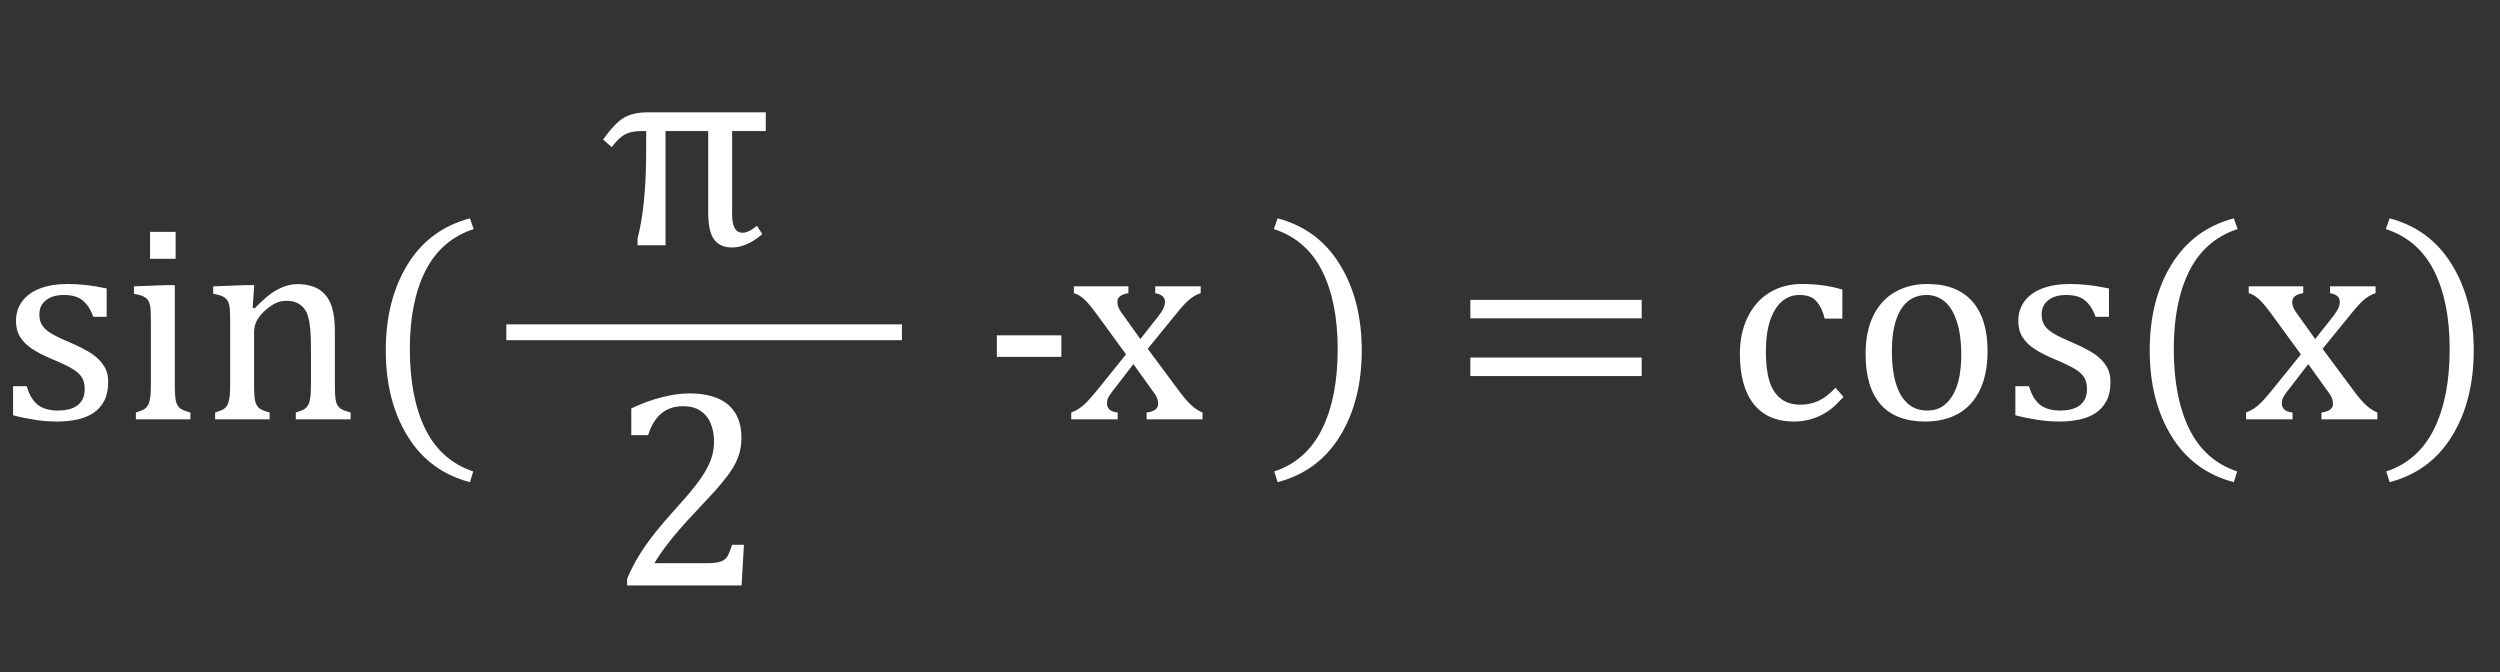 <svg width="316" height="85" viewBox="0 0 316 85" fill="none" xmlns="http://www.w3.org/2000/svg">
<rect x="0" y="0" width="316" height="85" fill="#333333" stroke="none"/>
<path d="M13.482 40.045H11.795C11.537 39.342 11.232 38.791 10.881 38.393C10.529 37.982 10.131 37.695 9.686 37.531C9.24 37.367 8.695 37.285 8.051 37.285C7.113 37.285 6.363 37.508 5.801 37.953C5.25 38.387 4.975 38.984 4.975 39.746C4.975 40.285 5.086 40.73 5.309 41.082C5.531 41.434 5.877 41.762 6.346 42.066C6.814 42.371 7.641 42.775 8.824 43.279C10.02 43.795 10.94 44.27 11.584 44.703C12.24 45.137 12.75 45.641 13.113 46.215C13.488 46.789 13.676 47.475 13.676 48.272C13.676 49.197 13.518 49.977 13.201 50.609C12.885 51.242 12.44 51.758 11.865 52.156C11.291 52.555 10.605 52.842 9.809 53.018C9.023 53.193 8.162 53.281 7.225 53.281C6.24 53.281 5.285 53.205 4.359 53.053C3.434 52.912 2.531 52.725 1.652 52.49V48.816H3.375C3.691 49.895 4.16 50.68 4.781 51.172C5.402 51.652 6.258 51.893 7.348 51.893C7.77 51.893 8.18 51.852 8.578 51.77C8.988 51.676 9.352 51.529 9.668 51.33C9.984 51.119 10.236 50.838 10.424 50.486C10.611 50.135 10.705 49.695 10.705 49.168C10.705 48.57 10.588 48.084 10.354 47.709C10.119 47.334 9.756 46.994 9.264 46.69C8.771 46.373 7.904 45.951 6.662 45.424C5.596 44.978 4.74 44.545 4.096 44.123C3.451 43.701 2.941 43.203 2.566 42.629C2.203 42.055 2.021 41.375 2.021 40.59C2.021 39.629 2.279 38.797 2.795 38.094C3.322 37.379 4.078 36.834 5.062 36.459C6.047 36.084 7.201 35.897 8.525 35.897C9.299 35.897 10.043 35.938 10.758 36.02C11.484 36.09 12.393 36.236 13.482 36.459V40.045ZM22.201 29.305V32.715H18.967V29.305H22.201ZM17.174 52.139C17.631 51.998 17.953 51.875 18.141 51.77C18.34 51.664 18.504 51.518 18.633 51.33C18.773 51.143 18.879 50.855 18.949 50.469C19.031 50.082 19.072 49.478 19.072 48.658V40.994C19.072 40.244 19.061 39.641 19.037 39.184C19.014 38.727 18.932 38.363 18.791 38.094C18.65 37.812 18.434 37.607 18.141 37.478C17.859 37.338 17.455 37.221 16.928 37.127V36.195L21.023 36.037H22.096V48.605C22.096 49.613 22.143 50.316 22.236 50.715C22.33 51.102 22.506 51.4 22.764 51.611C23.033 51.81 23.467 51.986 24.064 52.139V53H17.174V52.139ZM44.315 53H37.389V52.139C37.846 51.998 38.174 51.875 38.373 51.77C38.572 51.664 38.736 51.518 38.865 51.33C39.006 51.143 39.111 50.855 39.182 50.469C39.264 50.07 39.305 49.473 39.305 48.676V44.07C39.305 43.25 39.281 42.506 39.234 41.838C39.188 41.17 39.105 40.625 38.988 40.203C38.883 39.77 38.748 39.435 38.584 39.201C38.432 38.955 38.244 38.75 38.022 38.586C37.81 38.41 37.565 38.275 37.283 38.182C37.002 38.076 36.633 38.023 36.176 38.023C35.719 38.023 35.285 38.117 34.875 38.305C34.465 38.48 34.014 38.791 33.522 39.236C33.029 39.682 32.672 40.121 32.449 40.555C32.227 40.988 32.115 41.486 32.115 42.049V48.605C32.115 49.613 32.162 50.316 32.256 50.715C32.35 51.102 32.525 51.4 32.783 51.611C33.053 51.81 33.486 51.986 34.084 52.139V53H27.193V52.139C27.65 51.998 27.973 51.875 28.16 51.77C28.359 51.664 28.523 51.518 28.652 51.33C28.793 51.143 28.898 50.855 28.969 50.469C29.051 50.082 29.092 49.478 29.092 48.658V40.994C29.092 40.244 29.08 39.641 29.057 39.184C29.033 38.727 28.951 38.363 28.811 38.094C28.67 37.812 28.453 37.607 28.16 37.478C27.879 37.338 27.475 37.221 26.947 37.127V36.195L31.061 36.037H32.133L31.939 38.902L32.185 38.973C33.053 38.094 33.75 37.467 34.277 37.092C34.816 36.717 35.355 36.43 35.895 36.23C36.445 36.02 37.025 35.914 37.635 35.914C38.268 35.914 38.83 35.99 39.322 36.143C39.826 36.283 40.266 36.506 40.641 36.81C41.027 37.115 41.344 37.496 41.59 37.953C41.836 38.398 42.018 38.938 42.135 39.57C42.264 40.203 42.328 41.006 42.328 41.978V48.605C42.328 49.414 42.352 50 42.398 50.363C42.445 50.727 42.527 51.008 42.645 51.207C42.762 51.406 42.932 51.576 43.154 51.717C43.377 51.846 43.764 51.986 44.315 52.139V53ZM51.803 44.105C51.803 48.207 52.459 51.588 53.772 54.248C55.096 56.908 57.111 58.69 59.818 59.592L59.397 60.945C55.963 60.043 53.332 58.098 51.504 55.109C49.676 52.133 48.762 48.523 48.762 44.281C48.762 40.051 49.676 36.441 51.504 33.453C53.344 30.453 55.975 28.502 59.397 27.6L59.871 28.953C57.129 29.855 55.096 31.619 53.772 34.244C52.459 36.857 51.803 40.145 51.803 44.105ZM134.156 45.107H126V42.383H134.156V45.107ZM144.141 42.857L146.426 39.957C146.672 39.641 146.871 39.336 147.023 39.043C147.176 38.738 147.252 38.428 147.252 38.111C147.252 37.842 147.152 37.619 146.953 37.443C146.754 37.268 146.443 37.139 146.021 37.057V36.195H151.77V37.057C151.324 37.185 150.867 37.438 150.398 37.812C149.941 38.188 149.379 38.791 148.711 39.623L145.072 44.088L149.08 49.484C149.654 50.258 150.17 50.85 150.627 51.26C151.084 51.67 151.541 51.963 151.998 52.139V53H144.932V52.139C145.904 52.022 146.391 51.658 146.391 51.049C146.391 50.803 146.35 50.568 146.268 50.346C146.186 50.123 146.033 49.865 145.811 49.572L143.262 46.022L140.555 49.537C140.355 49.795 140.197 50.035 140.08 50.258C139.975 50.469 139.922 50.709 139.922 50.978C139.922 51.295 140.027 51.559 140.238 51.77C140.461 51.969 140.807 52.092 141.275 52.139V53H135.404V52.139C135.791 51.998 136.137 51.822 136.441 51.611C136.758 51.4 137.074 51.131 137.391 50.803C137.719 50.463 138.146 49.971 138.674 49.326L142.33 44.791L138.586 39.658C138.07 38.955 137.66 38.445 137.355 38.129C137.051 37.812 136.77 37.572 136.512 37.408C136.254 37.244 135.996 37.127 135.738 37.057V36.195H142.629V37.057C141.703 37.197 141.24 37.56 141.24 38.147C141.24 38.416 141.299 38.685 141.416 38.955C141.545 39.225 141.738 39.523 141.996 39.852L144.141 42.857ZM169.084 44.105C169.084 40.145 168.428 36.857 167.115 34.244C165.803 31.619 163.77 29.855 161.016 28.953L161.49 27.6C164.912 28.502 167.537 30.453 169.365 33.453C171.205 36.441 172.125 40.051 172.125 44.281C172.125 48.523 171.211 52.133 169.383 55.109C167.555 58.098 164.924 60.043 161.49 60.945L161.068 59.592C163.775 58.69 165.785 56.908 167.098 54.248C168.422 51.588 169.084 48.207 169.084 44.105ZM185.854 40.238V37.9H207.51V40.238H185.854ZM185.854 47.533V45.195H207.51V47.533H185.854ZM232.875 36.6V40.273H230.643C230.443 39.512 230.197 38.914 229.904 38.48C229.611 38.035 229.271 37.725 228.885 37.549C228.498 37.373 228.018 37.285 227.443 37.285C226.623 37.285 225.896 37.549 225.264 38.076C224.631 38.603 224.127 39.406 223.752 40.484C223.389 41.562 223.207 42.881 223.207 44.44C223.207 45.435 223.277 46.35 223.418 47.182C223.559 48.002 223.799 48.705 224.139 49.291C224.479 49.877 224.93 50.334 225.492 50.662C226.055 50.99 226.752 51.154 227.584 51.154C228.393 51.154 229.143 50.996 229.834 50.68C230.537 50.363 231.264 49.807 232.014 49.01L233.016 50.17C232.418 50.826 231.891 51.336 231.434 51.699C230.977 52.051 230.484 52.35 229.957 52.596C229.441 52.83 228.926 53 228.41 53.105C227.906 53.223 227.355 53.281 226.758 53.281C224.543 53.281 222.85 52.549 221.678 51.084C220.506 49.607 219.92 47.48 219.92 44.703C219.92 42.969 220.248 41.434 220.904 40.098C221.561 38.75 222.48 37.713 223.664 36.986C224.848 36.26 226.213 35.897 227.76 35.897C228.721 35.897 229.605 35.955 230.414 36.072C231.234 36.178 232.055 36.353 232.875 36.6ZM243.316 53.281C240.879 53.281 239.016 52.566 237.727 51.137C236.449 49.695 235.811 47.568 235.811 44.756C235.811 42.822 236.145 41.188 236.812 39.852C237.492 38.516 238.418 37.525 239.59 36.881C240.762 36.225 242.098 35.897 243.598 35.897C246.105 35.897 248.004 36.629 249.293 38.094C250.582 39.547 251.227 41.639 251.227 44.369C251.227 46.315 250.904 47.955 250.26 49.291C249.615 50.627 248.701 51.629 247.518 52.297C246.334 52.953 244.934 53.281 243.316 53.281ZM239.133 44.387C239.133 46.801 239.514 48.658 240.275 49.959C241.049 51.248 242.15 51.893 243.58 51.893C244.365 51.893 245.033 51.705 245.584 51.33C246.135 50.943 246.58 50.428 246.92 49.783C247.271 49.139 247.523 48.395 247.676 47.551C247.828 46.695 247.904 45.805 247.904 44.879C247.904 43.156 247.711 41.727 247.324 40.59C246.949 39.453 246.434 38.621 245.777 38.094C245.121 37.555 244.371 37.285 243.527 37.285C242.109 37.285 241.02 37.9 240.258 39.131C239.508 40.361 239.133 42.113 239.133 44.387ZM266.572 40.045H264.885C264.627 39.342 264.322 38.791 263.971 38.393C263.619 37.982 263.221 37.695 262.775 37.531C262.33 37.367 261.785 37.285 261.141 37.285C260.203 37.285 259.453 37.508 258.891 37.953C258.34 38.387 258.064 38.984 258.064 39.746C258.064 40.285 258.176 40.73 258.398 41.082C258.621 41.434 258.967 41.762 259.436 42.066C259.904 42.371 260.73 42.775 261.914 43.279C263.109 43.795 264.029 44.27 264.674 44.703C265.33 45.137 265.84 45.641 266.203 46.215C266.578 46.789 266.766 47.475 266.766 48.272C266.766 49.197 266.607 49.977 266.291 50.609C265.975 51.242 265.529 51.758 264.955 52.156C264.381 52.555 263.695 52.842 262.898 53.018C262.113 53.193 261.252 53.281 260.314 53.281C259.33 53.281 258.375 53.205 257.449 53.053C256.523 52.912 255.621 52.725 254.742 52.49V48.816H256.465C256.781 49.895 257.25 50.68 257.871 51.172C258.492 51.652 259.348 51.893 260.438 51.893C260.859 51.893 261.27 51.852 261.668 51.77C262.078 51.676 262.441 51.529 262.758 51.33C263.074 51.119 263.326 50.838 263.514 50.486C263.701 50.135 263.795 49.695 263.795 49.168C263.795 48.57 263.678 48.084 263.443 47.709C263.209 47.334 262.846 46.994 262.354 46.69C261.861 46.373 260.994 45.951 259.752 45.424C258.686 44.978 257.83 44.545 257.186 44.123C256.541 43.701 256.031 43.203 255.656 42.629C255.293 42.055 255.111 41.375 255.111 40.59C255.111 39.629 255.369 38.797 255.885 38.094C256.412 37.379 257.168 36.834 258.152 36.459C259.137 36.084 260.291 35.897 261.615 35.897C262.389 35.897 263.133 35.938 263.848 36.02C264.574 36.09 265.482 36.236 266.572 36.459V40.045ZM274.764 44.105C274.764 48.207 275.42 51.588 276.732 54.248C278.057 56.908 280.072 58.69 282.779 59.592L282.357 60.945C278.924 60.043 276.293 58.098 274.465 55.109C272.637 52.133 271.723 48.523 271.723 44.281C271.723 40.051 272.637 36.441 274.465 33.453C276.305 30.453 278.936 28.502 282.357 27.6L282.832 28.953C280.09 29.855 278.057 31.619 276.732 34.244C275.42 36.857 274.764 40.145 274.764 44.105ZM292.641 42.857L294.926 39.957C295.172 39.641 295.371 39.336 295.523 39.043C295.676 38.738 295.752 38.428 295.752 38.111C295.752 37.842 295.652 37.619 295.453 37.443C295.254 37.268 294.943 37.139 294.521 37.057V36.195H300.27V37.057C299.824 37.185 299.367 37.438 298.898 37.812C298.441 38.188 297.879 38.791 297.211 39.623L293.572 44.088L297.58 49.484C298.154 50.258 298.67 50.85 299.127 51.26C299.584 51.67 300.041 51.963 300.498 52.139V53H293.432V52.139C294.404 52.022 294.891 51.658 294.891 51.049C294.891 50.803 294.85 50.568 294.768 50.346C294.686 50.123 294.533 49.865 294.311 49.572L291.762 46.022L289.055 49.537C288.855 49.795 288.697 50.035 288.58 50.258C288.475 50.469 288.422 50.709 288.422 50.978C288.422 51.295 288.527 51.559 288.738 51.77C288.961 51.969 289.307 52.092 289.775 52.139V53H283.904V52.139C284.291 51.998 284.637 51.822 284.941 51.611C285.258 51.4 285.574 51.131 285.891 50.803C286.219 50.463 286.646 49.971 287.174 49.326L290.83 44.791L287.086 39.658C286.57 38.955 286.16 38.445 285.855 38.129C285.551 37.812 285.27 37.572 285.012 37.408C284.754 37.244 284.496 37.127 284.238 37.057V36.195H291.129V37.057C290.203 37.197 289.74 37.56 289.74 38.147C289.74 38.416 289.799 38.685 289.916 38.955C290.045 39.225 290.238 39.523 290.496 39.852L292.641 42.857ZM309.639 44.105C309.639 40.145 308.982 36.857 307.67 34.244C306.357 31.619 304.324 29.855 301.57 28.953L302.045 27.6C305.467 28.502 308.092 30.453 309.92 33.453C311.76 36.441 312.68 40.051 312.68 44.281C312.68 48.523 311.766 52.133 309.938 55.109C308.109 58.098 305.479 60.043 302.045 60.945L301.623 59.592C304.33 58.69 306.34 56.908 307.652 54.248C308.977 51.588 309.639 48.207 309.639 44.105Z" fill="white"/>
<line x1="64" y1="42" x2="114" y2="42" stroke="white" stroke-width="2"/>
<path d="M81.045 16.568C80.213 16.568 79.539 16.703 79.023 16.973C78.508 17.242 77.939 17.781 77.318 18.59L76.228 17.641C77.225 16.246 78.103 15.326 78.865 14.881C79.627 14.424 80.664 14.195 81.977 14.195H96.795V16.568H92.541V27.115C92.541 28.65 92.981 29.418 93.859 29.418C94.363 29.418 94.967 29.125 95.67 28.539L96.356 29.594C95.043 30.719 93.766 31.281 92.523 31.281C91.516 31.281 90.76 30.941 90.256 30.262C89.764 29.582 89.518 28.439 89.518 26.834V16.568H84.121V31H80.588V30.139C81.314 27.385 81.678 23.67 81.678 18.994V16.568H81.045Z" fill="white"/>
<path d="M89.34 71.188C89.914 71.188 90.377 71.152 90.728 71.082C91.08 71.012 91.361 70.894 91.572 70.731C91.783 70.566 91.947 70.356 92.064 70.098C92.193 69.828 92.352 69.418 92.539 68.867H94.033L93.734 74H79.268V73.156C79.772 71.926 80.451 70.666 81.307 69.377C82.162 68.088 83.375 66.57 84.945 64.824C86.305 63.324 87.283 62.188 87.881 61.414C88.537 60.57 89.023 59.844 89.34 59.234C89.668 58.613 89.902 58.033 90.043 57.494C90.184 56.943 90.254 56.393 90.254 55.842C90.254 54.963 90.113 54.19 89.832 53.522C89.551 52.842 89.117 52.309 88.531 51.922C87.957 51.535 87.231 51.342 86.352 51.342C84.16 51.342 82.684 52.56 81.922 54.998H79.795V51.623C81.213 50.955 82.537 50.475 83.768 50.182C85.01 49.877 86.123 49.725 87.107 49.725C89.287 49.725 90.934 50.205 92.047 51.166C93.16 52.115 93.717 53.498 93.717 55.315C93.717 55.935 93.652 56.51 93.523 57.037C93.406 57.553 93.213 58.068 92.943 58.584C92.686 59.088 92.334 59.633 91.889 60.219C91.443 60.805 90.951 61.402 90.412 62.012C89.873 62.609 88.941 63.611 87.617 65.018C85.391 67.373 83.756 69.43 82.713 71.188H89.34Z" fill="white"/>
</svg>
